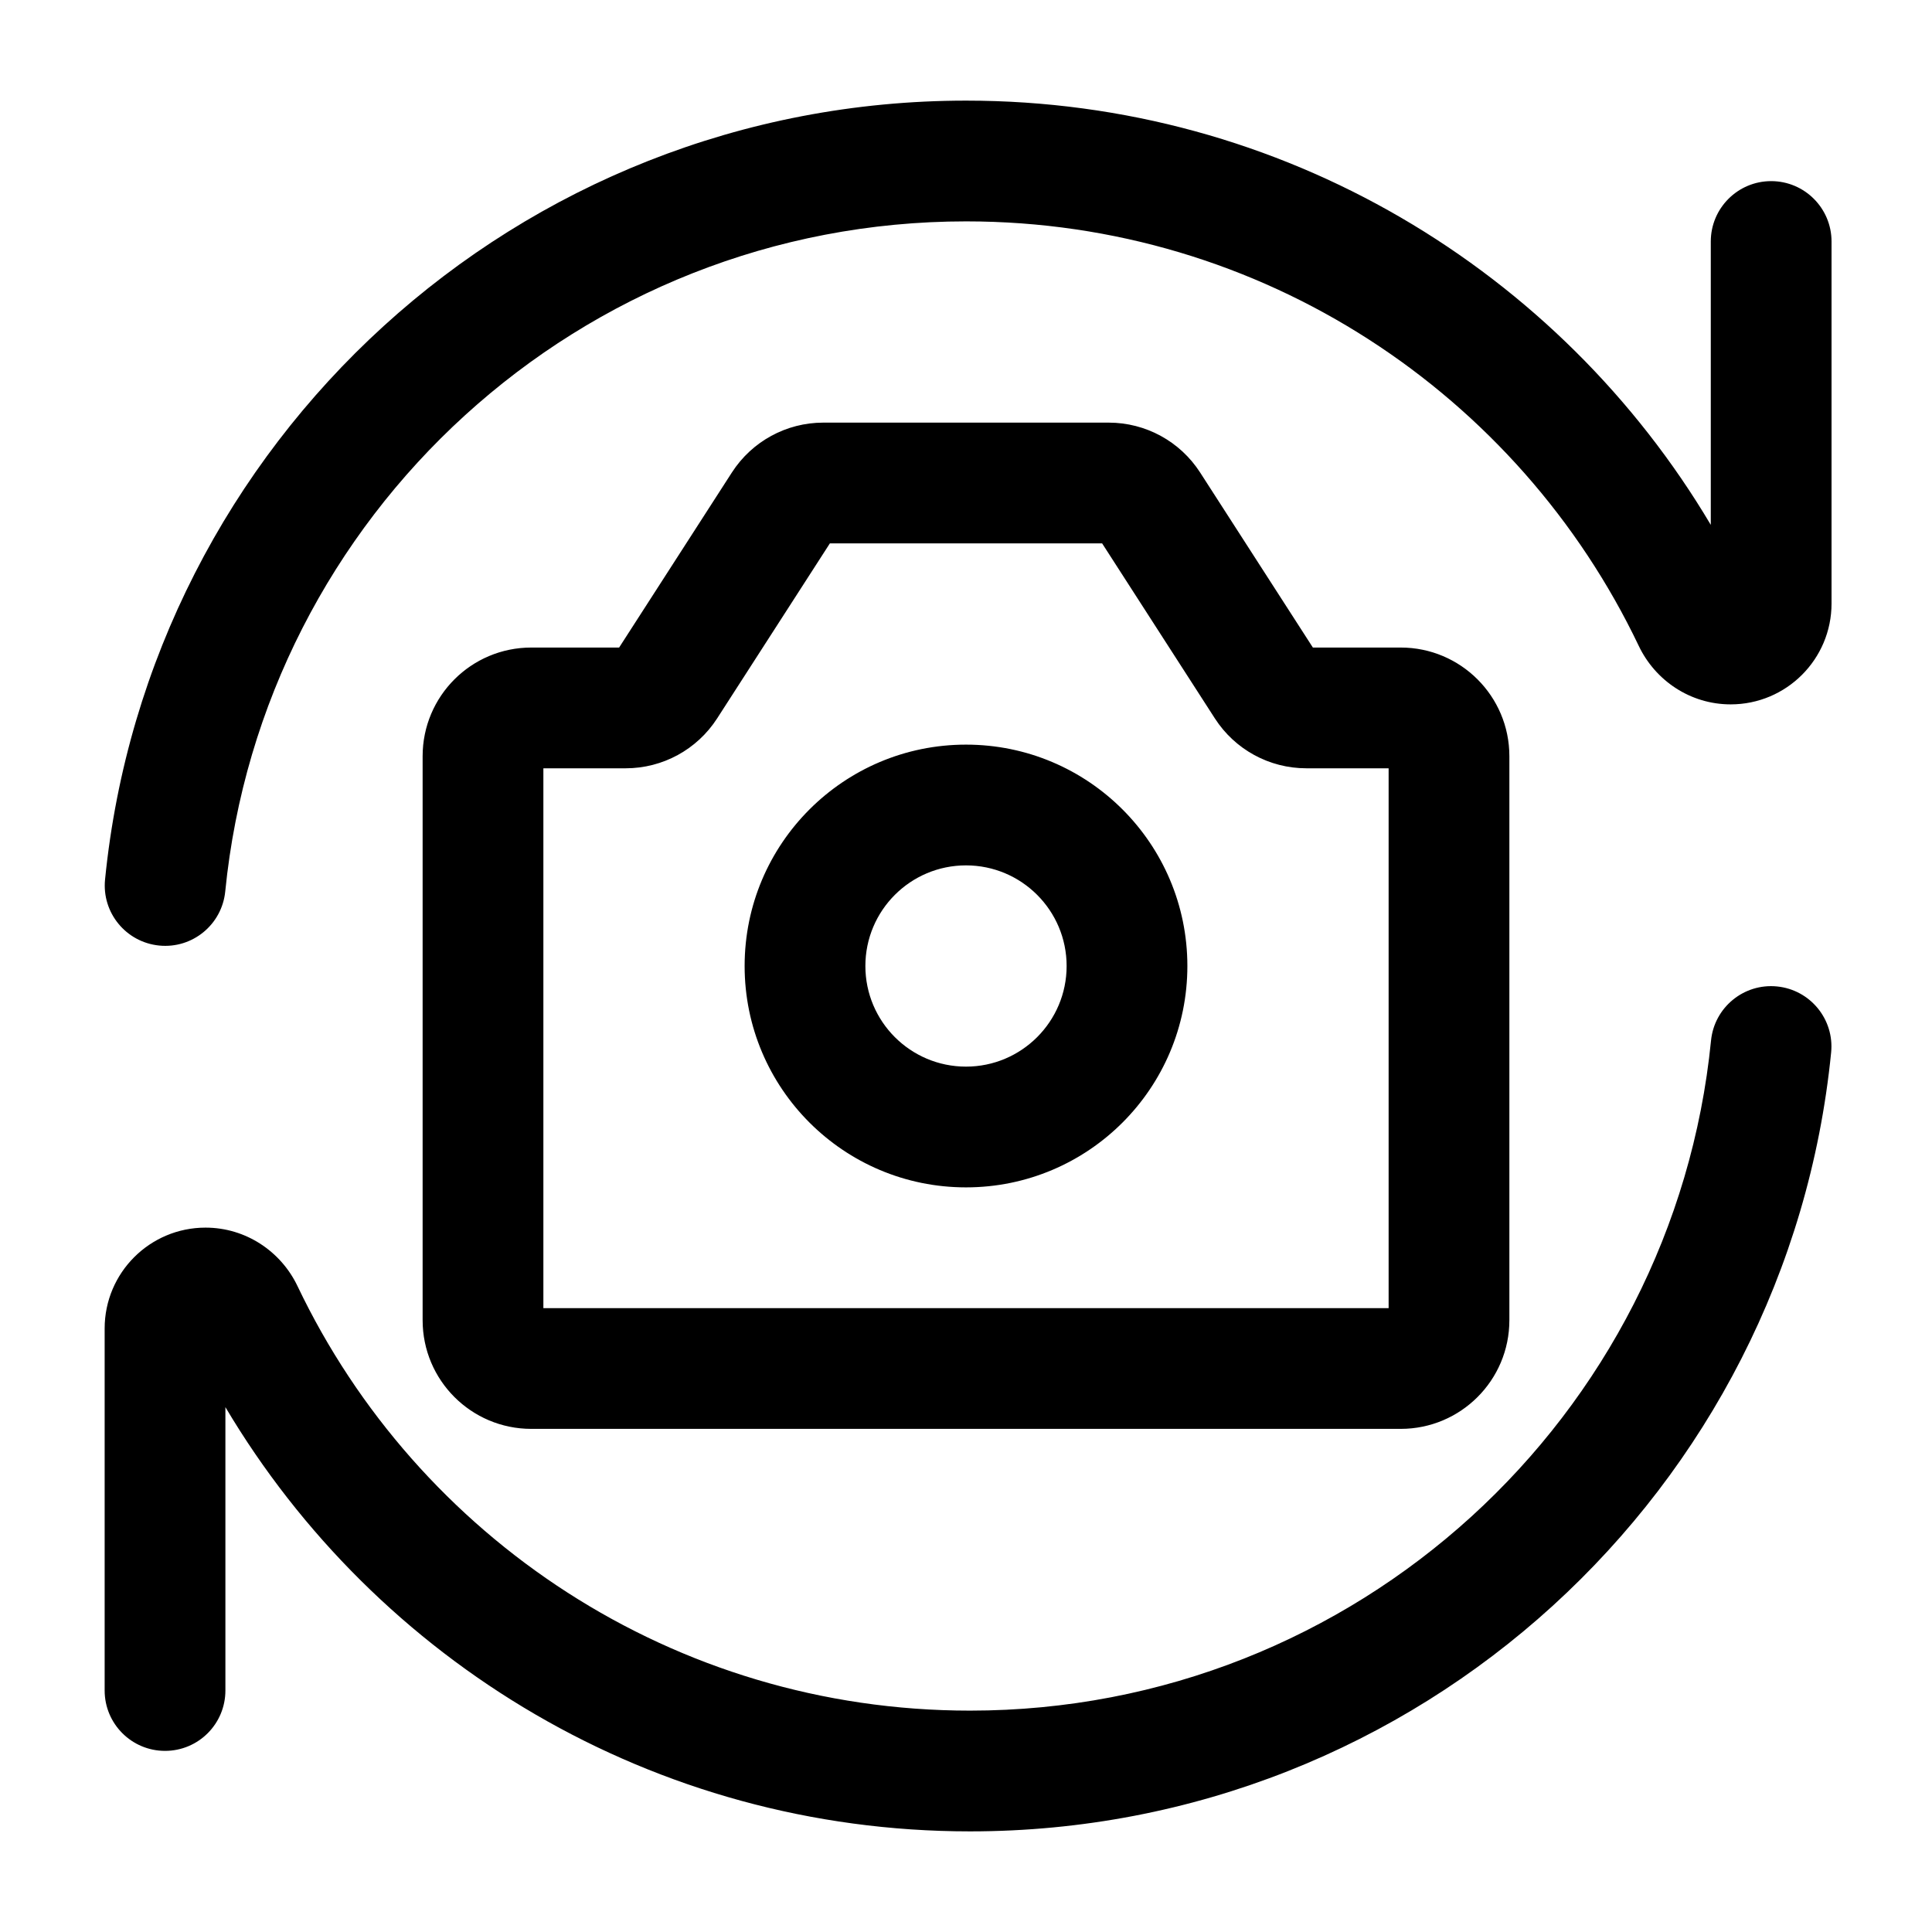 <svg width="24" height="24" viewBox="0 0 24 24" fill="none" xmlns="http://www.w3.org/2000/svg">
<g id="rotate-camera-right">
<g clip-path="url(#clip0_232_12279)">
<g id="Weight=Dynamic">
<path id="Vector (Stroke)" fill-rule="evenodd" clip-rule="evenodd" d="M12.002 2.75C7.206 2.75 3.262 6.401 2.798 11.074C2.757 11.486 2.39 11.787 1.978 11.746C1.565 11.705 1.264 11.338 1.305 10.926C1.845 5.493 6.428 1.25 12.002 1.25C15.939 1.25 19.38 3.366 21.252 6.52V3C21.252 2.586 21.588 2.25 22.002 2.25C22.416 2.25 22.752 2.586 22.752 3V7.497C22.752 8.189 22.191 8.75 21.499 8.75C20.996 8.75 20.561 8.452 20.357 8.023C18.869 4.903 15.686 2.75 12.002 2.75ZM10.309 6.75L8.908 8.925C8.659 9.311 8.232 9.544 7.773 9.544H6.75V16.25H17.25V9.544H16.227C15.768 9.544 15.341 9.311 15.092 8.925L13.691 6.75H10.309ZM9.092 5.869C9.341 5.483 9.768 5.25 10.227 5.25H13.773C14.232 5.25 14.659 5.483 14.908 5.869L16.309 8.044H17.4C18.145 8.044 18.75 8.648 18.75 9.394V16.4C18.75 17.146 18.145 17.75 17.4 17.75H6.6C5.854 17.75 5.25 17.146 5.25 16.4V9.394C5.25 8.648 5.854 8.044 6.6 8.044H7.691L9.092 5.869ZM12 10.75C11.31 10.75 10.75 11.31 10.75 12C10.75 12.69 11.31 13.25 12 13.25C12.69 13.25 13.25 12.69 13.25 12C13.25 11.31 12.69 10.75 12 10.75ZM9.25 12C9.25 10.481 10.481 9.25 12 9.25C13.519 9.25 14.75 10.481 14.75 12C14.75 13.519 13.519 14.75 12 14.75C10.481 14.75 9.25 13.519 9.25 12ZM22.075 12.254C22.487 12.295 22.788 12.662 22.747 13.074C22.208 18.507 17.625 22.75 12.05 22.75C8.114 22.75 4.673 20.634 2.8 17.48V21C2.8 21.414 2.465 21.75 2.05 21.75C1.636 21.75 1.3 21.414 1.3 21V16.503C1.3 15.811 1.861 15.25 2.553 15.25C3.056 15.25 3.492 15.548 3.696 15.977C5.184 19.097 8.366 21.25 12.05 21.25C16.846 21.25 20.791 17.599 21.255 12.926C21.296 12.514 21.663 12.213 22.075 12.254Z" fill="black"/>
</g>
</g>
</g>
<defs>
<clipPath id="clip0_232_12279">
<rect width="24" height="24" rx="5" fill="white"/>
</clipPath>
</defs>
</svg>
